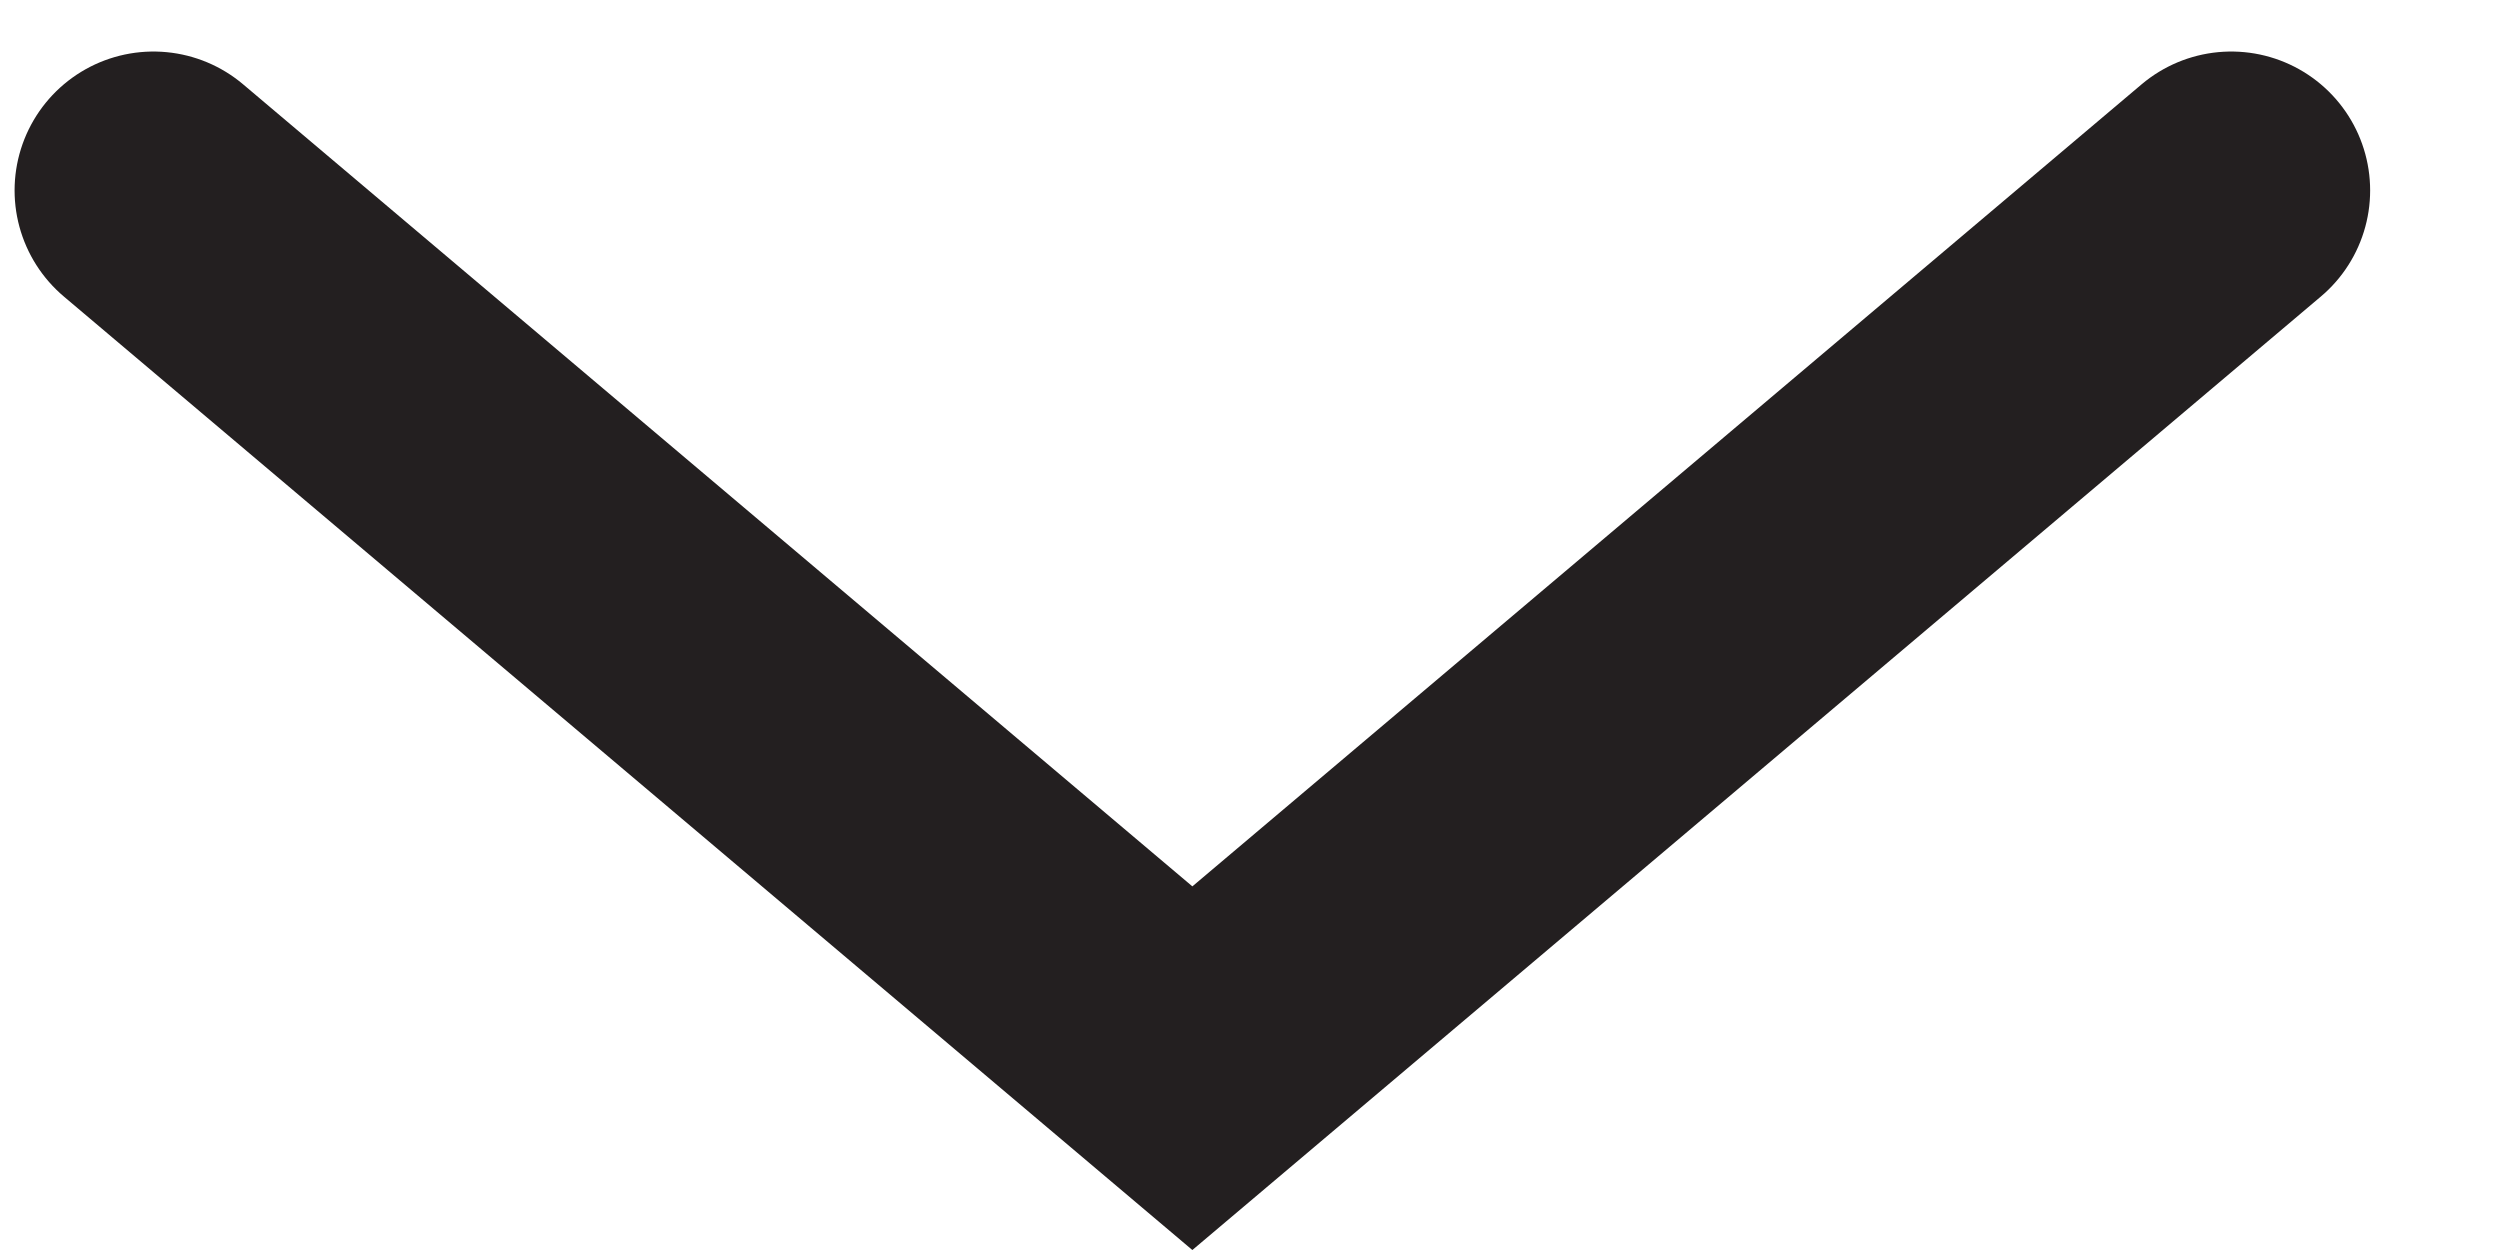 <svg width="18" height="9" viewBox="0 0 18 9" fill="none" xmlns="http://www.w3.org/2000/svg">
<path id="Vector 21" d="M1.105 1.371L8.585 7.691L16.065 1.371" stroke="#231F20" stroke-width="2" stroke-linecap="round"/>
</svg>
